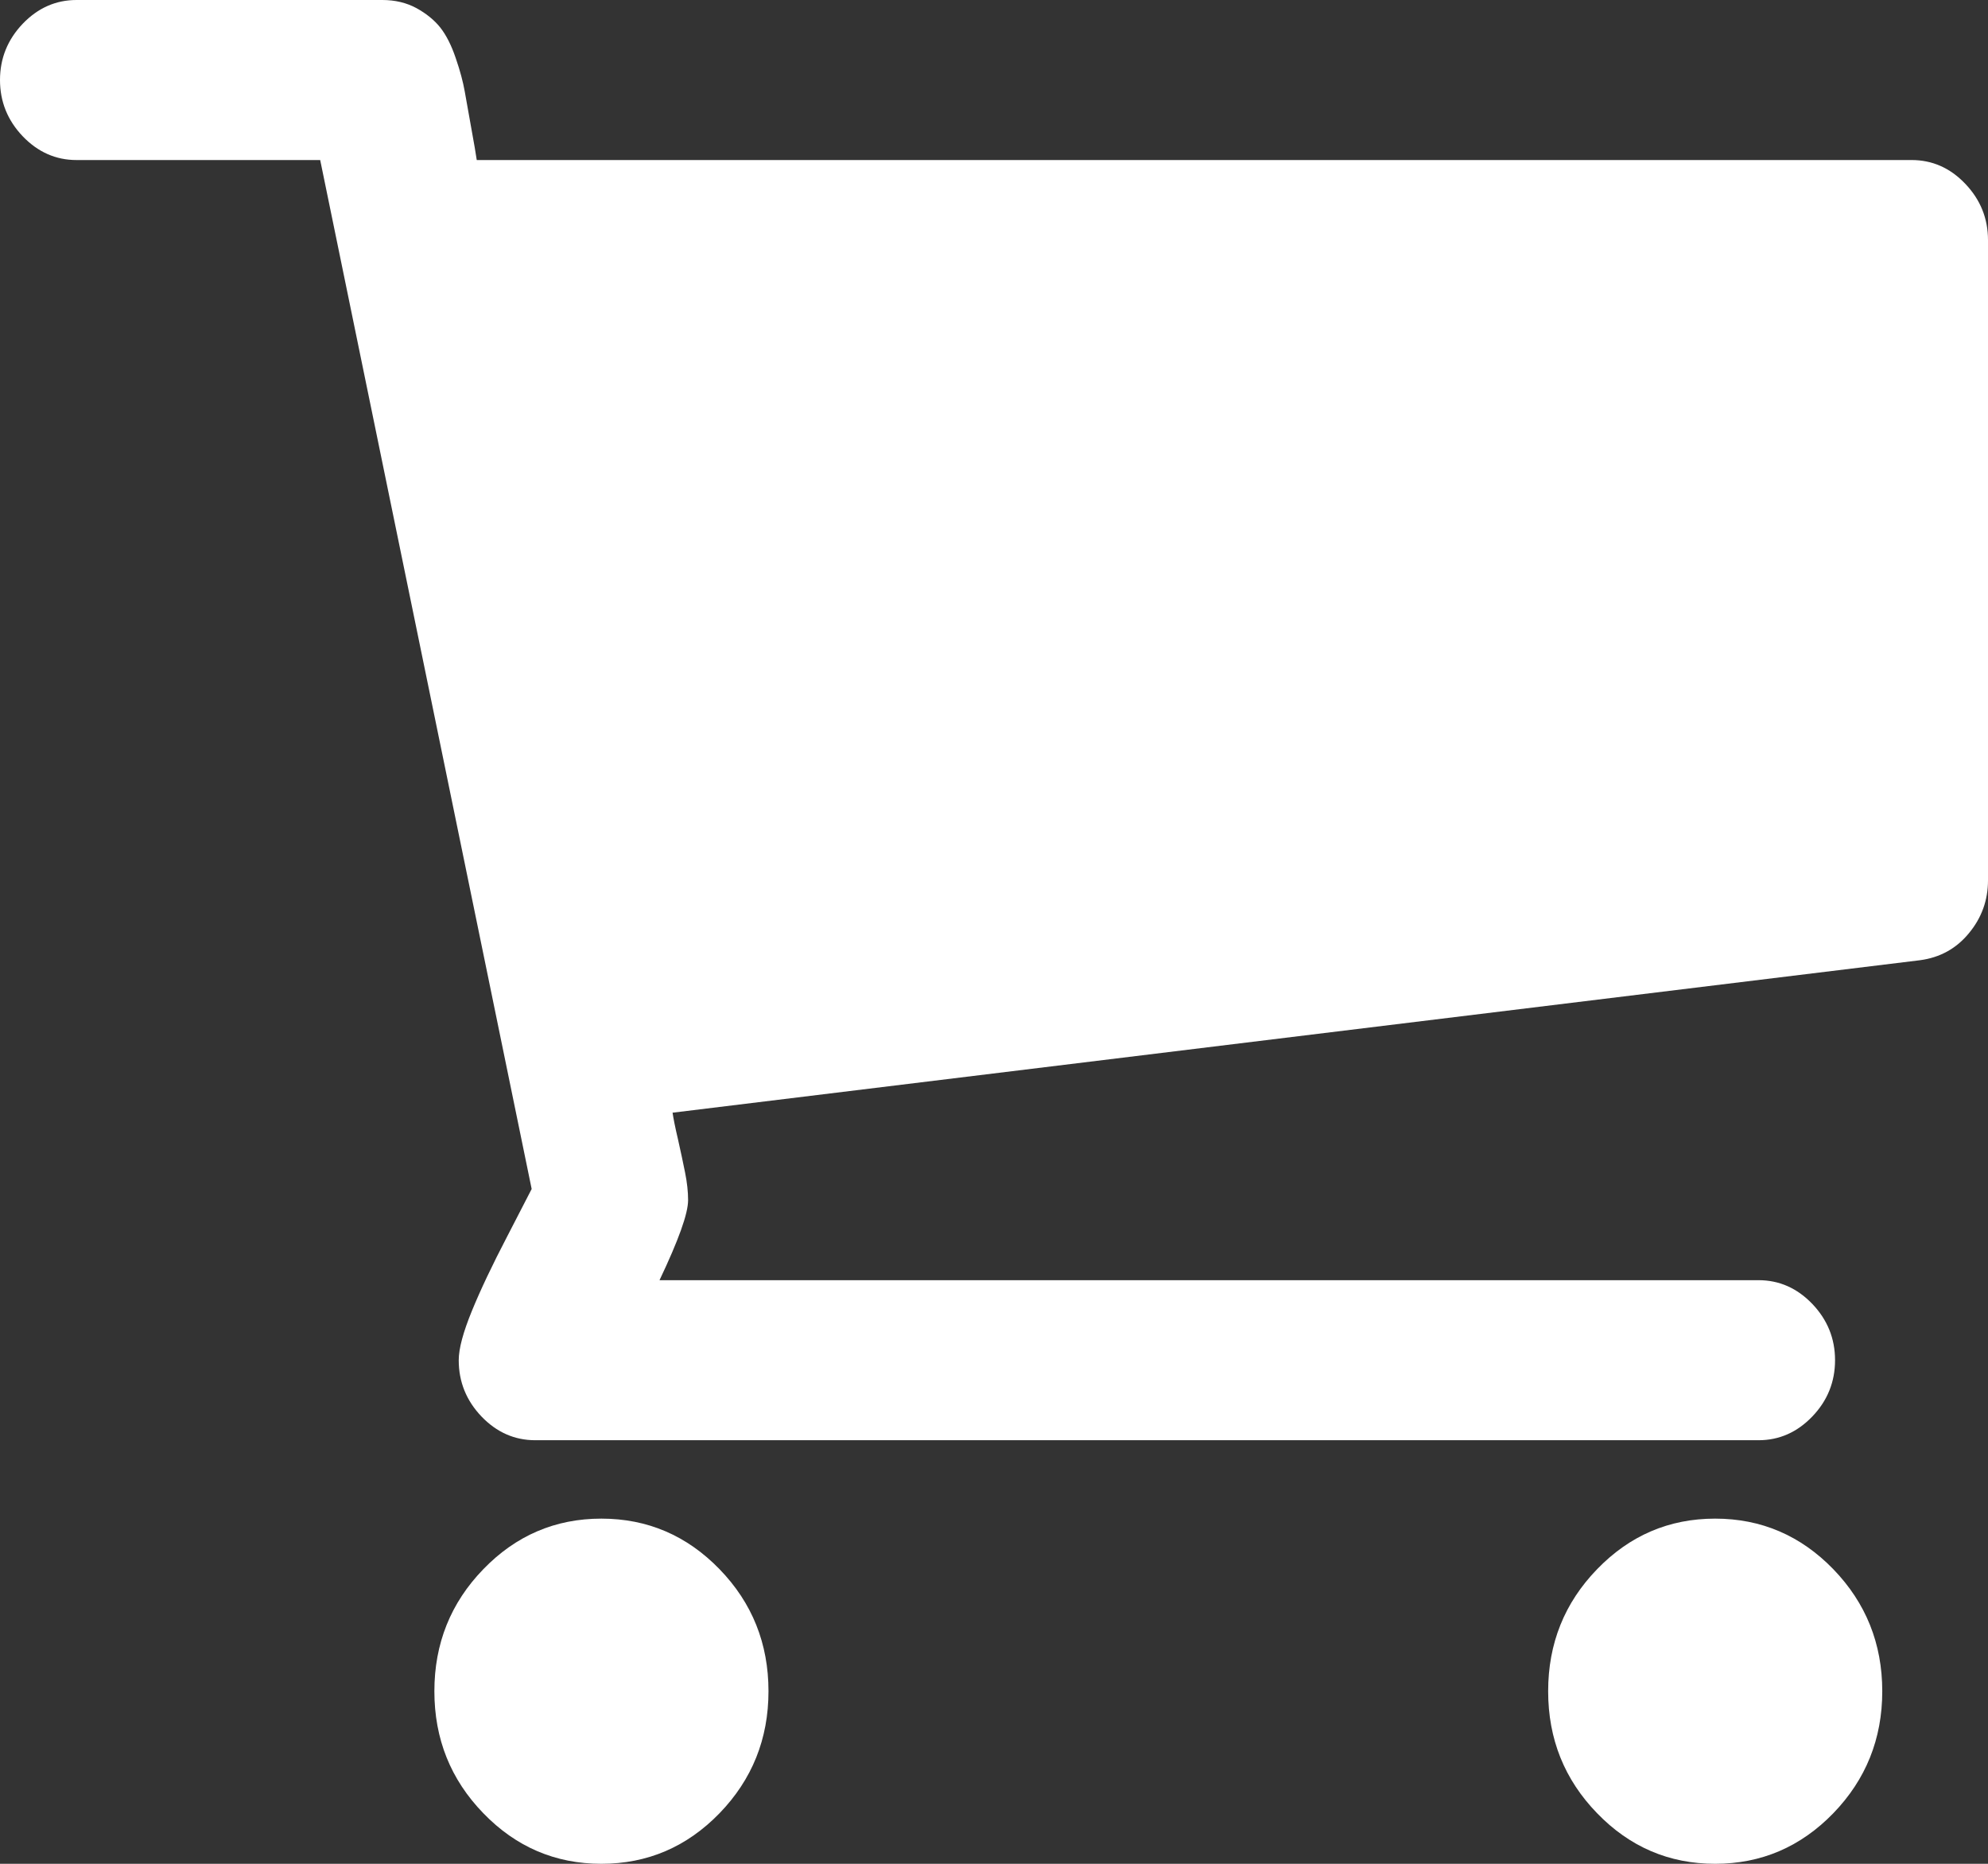 <svg width="16" height="15" viewBox="0 0 16 15" fill="none" xmlns="http://www.w3.org/2000/svg">
<rect x="0" y="0" width="16" height="15" fill="#333333" stroke="none"/>
<path fill-rule="evenodd" clip-rule="evenodd" d="M15.817 1.479C15.695 1.351 15.551 1.288 15.385 1.288H3.837C3.83 1.241 3.816 1.155 3.793 1.031C3.771 0.907 3.753 0.808 3.74 0.734C3.727 0.661 3.704 0.572 3.668 0.468C3.633 0.364 3.591 0.282 3.543 0.221C3.495 0.161 3.431 0.109 3.351 0.065C3.271 0.022 3.18 0 3.077 0H0.616C0.449 0 0.305 0.064 0.183 0.191C0.061 0.319 0 0.47 0 0.644C0 0.818 0.061 0.969 0.183 1.097C0.305 1.224 0.449 1.288 0.616 1.288H2.577L4.279 9.569C4.266 9.595 4.2 9.723 4.082 9.951C3.963 10.179 3.868 10.379 3.798 10.55C3.728 10.721 3.692 10.853 3.692 10.947C3.692 11.121 3.753 11.272 3.875 11.4C3.997 11.527 4.141 11.591 4.308 11.591H4.923H13.539H14.153C14.32 11.591 14.464 11.527 14.586 11.4C14.708 11.273 14.769 11.121 14.769 10.947C14.769 10.773 14.708 10.622 14.586 10.494C14.464 10.367 14.32 10.303 14.153 10.303H5.308C5.461 9.981 5.538 9.767 5.538 9.659C5.538 9.592 5.53 9.518 5.514 9.438C5.498 9.358 5.479 9.269 5.457 9.171C5.434 9.074 5.42 9.002 5.413 8.955L15.452 7.728C15.612 7.707 15.744 7.635 15.846 7.511C15.949 7.387 16 7.245 16 7.084V1.932C16 1.758 15.939 1.607 15.817 1.479ZM12.46 13.611C12.46 13.995 12.591 14.322 12.854 14.593C13.116 14.864 13.433 15 13.804 15C14.175 15 14.492 14.864 14.755 14.593C15.017 14.322 15.149 13.995 15.149 13.611C15.149 13.228 15.017 12.9 14.755 12.629C14.492 12.358 14.175 12.222 13.804 12.222C13.433 12.222 13.116 12.358 12.854 12.629C12.591 12.9 12.46 13.228 12.46 13.611ZM3.89 14.593C3.627 14.322 3.496 13.995 3.496 13.611C3.496 13.228 3.627 12.9 3.89 12.629C4.152 12.358 4.469 12.222 4.84 12.222C5.211 12.222 5.528 12.358 5.791 12.629C6.054 12.9 6.185 13.228 6.185 13.611C6.185 13.995 6.053 14.322 5.791 14.593C5.528 14.864 5.211 15 4.84 15C4.469 15 4.152 14.864 3.89 14.593Z" fill="white"/>
</svg>
